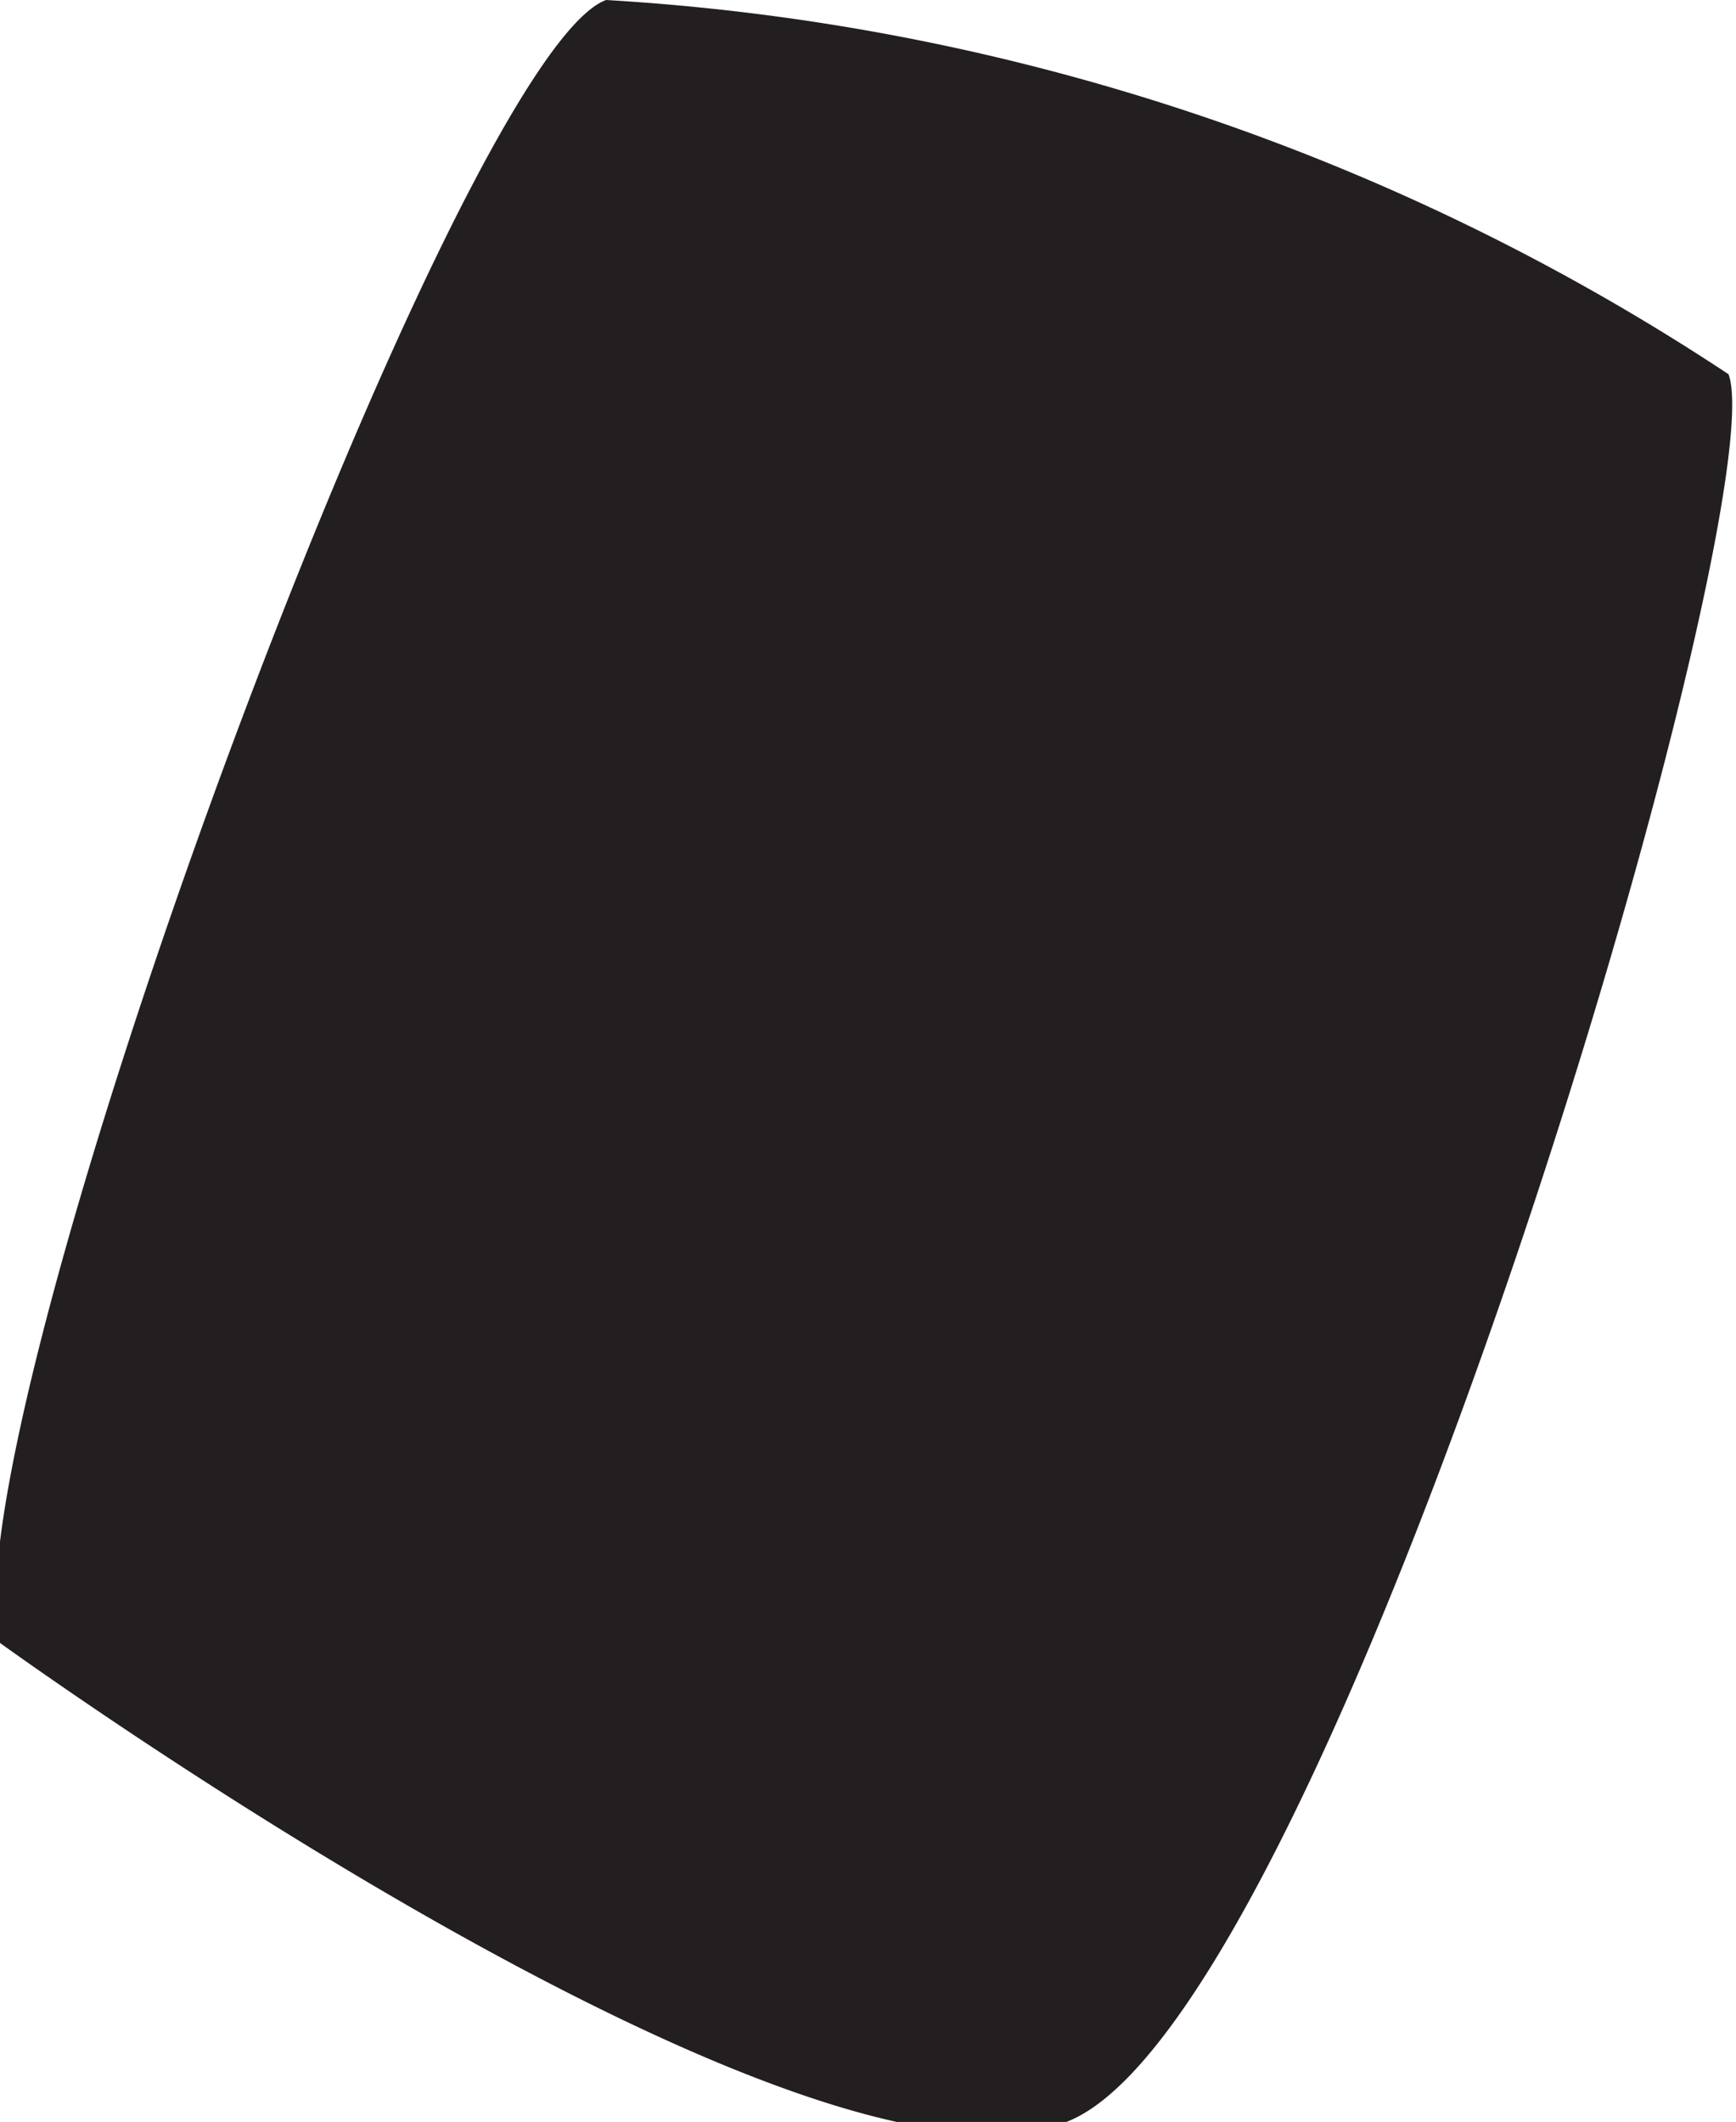 <svg xmlns="http://www.w3.org/2000/svg" viewBox="0 0 4.64 5.67"><defs><style>.cls-1{fill:#231f20;}</style></defs><title>EyelashRightRight</title><g id="Layer_2" data-name="Layer 2"><g id="HabitVector_copy" data-name="HabitVector copy"><path id="EyelashRightRight" class="cls-1" d="M0,4.39C-.15,3.84,1.21.15,1.62,0a6.08,6.08,0,0,1,3,1c.13.35-1.06,4.4-1.77,4.67S0,4.39,0,4.39Z"/></g></g></svg>